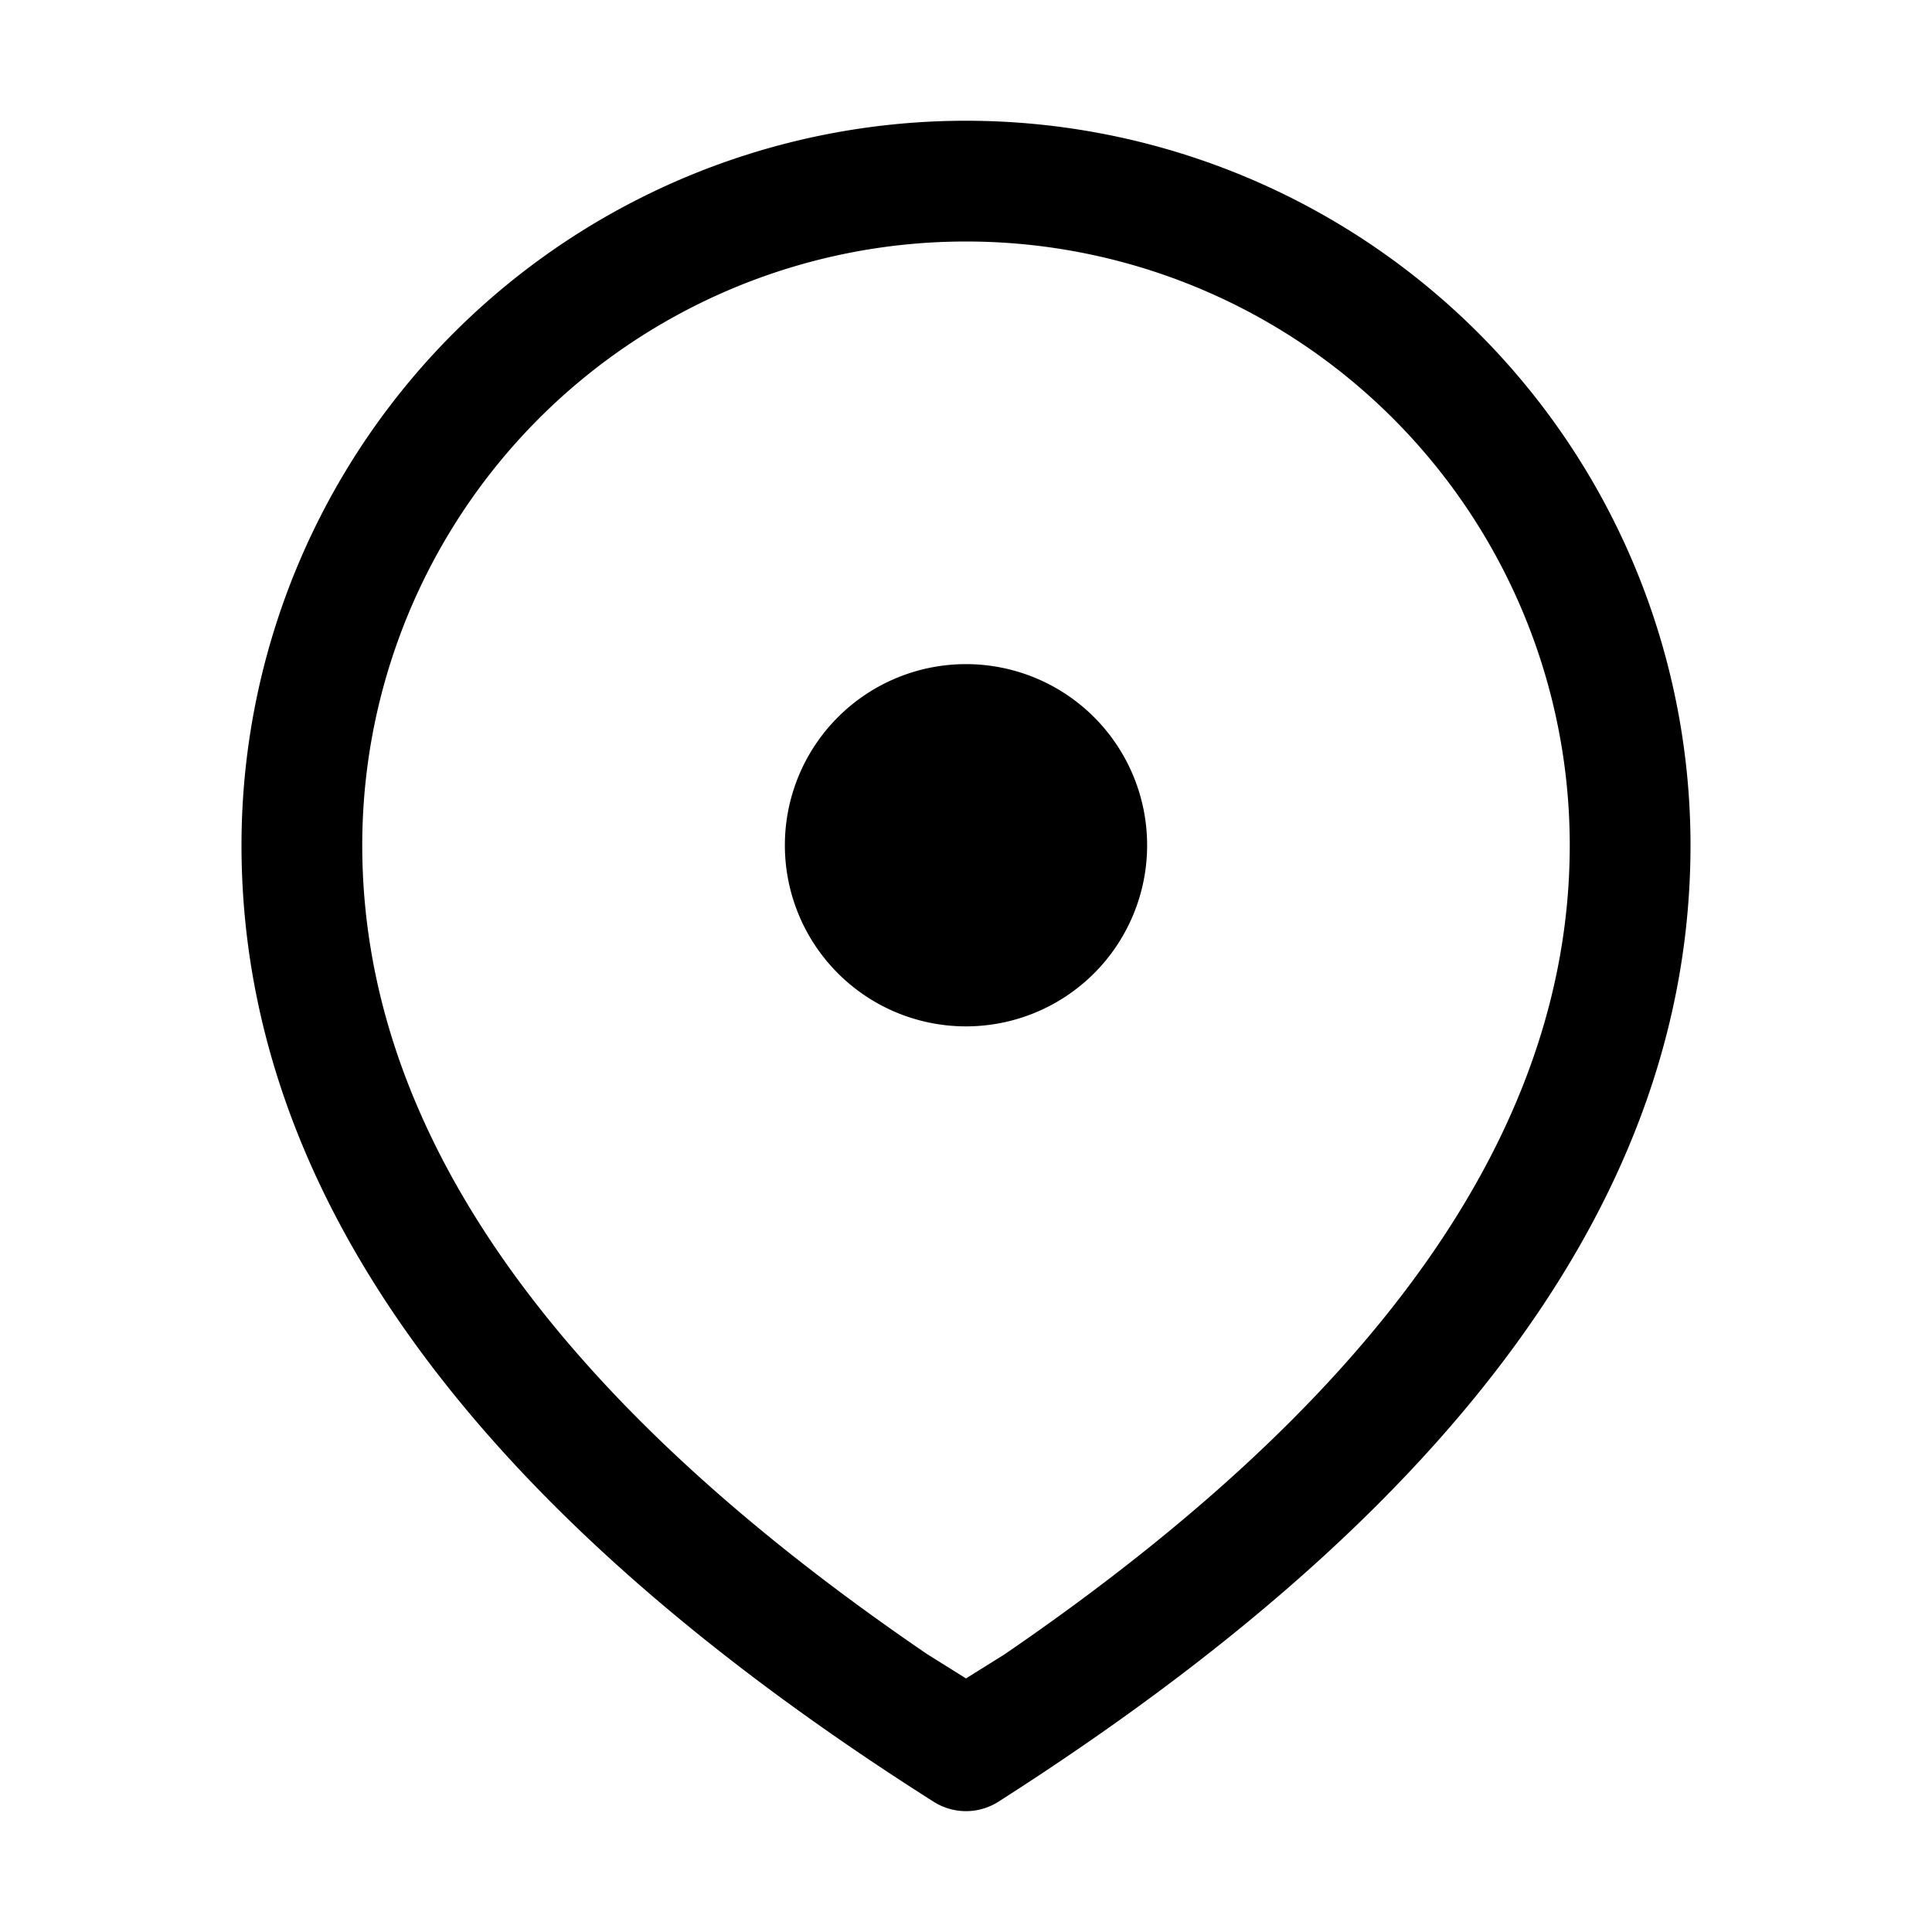 <svg width="16" height="16" viewBox="0 0 16 16" xmlns="http://www.w3.org/2000/svg"><path d="M8 1a6 6 0 016 6c0 2.87-1.94 5.5-5.73 7.92a.5.5 0 01-.54 0C3.93 12.51 2 9.87 2 7a6 6 0 016-6zm0 1a5 5 0 00-5 5c0 2.33 1.54 4.56 4.68 6.7l.32.2.32-.2C11.46 11.55 13 9.32 13 7a5 5 0 00-5-5zm0 3.5a1.5 1.5 0 110 3 1.5 1.5 0 010-3z"/></svg>